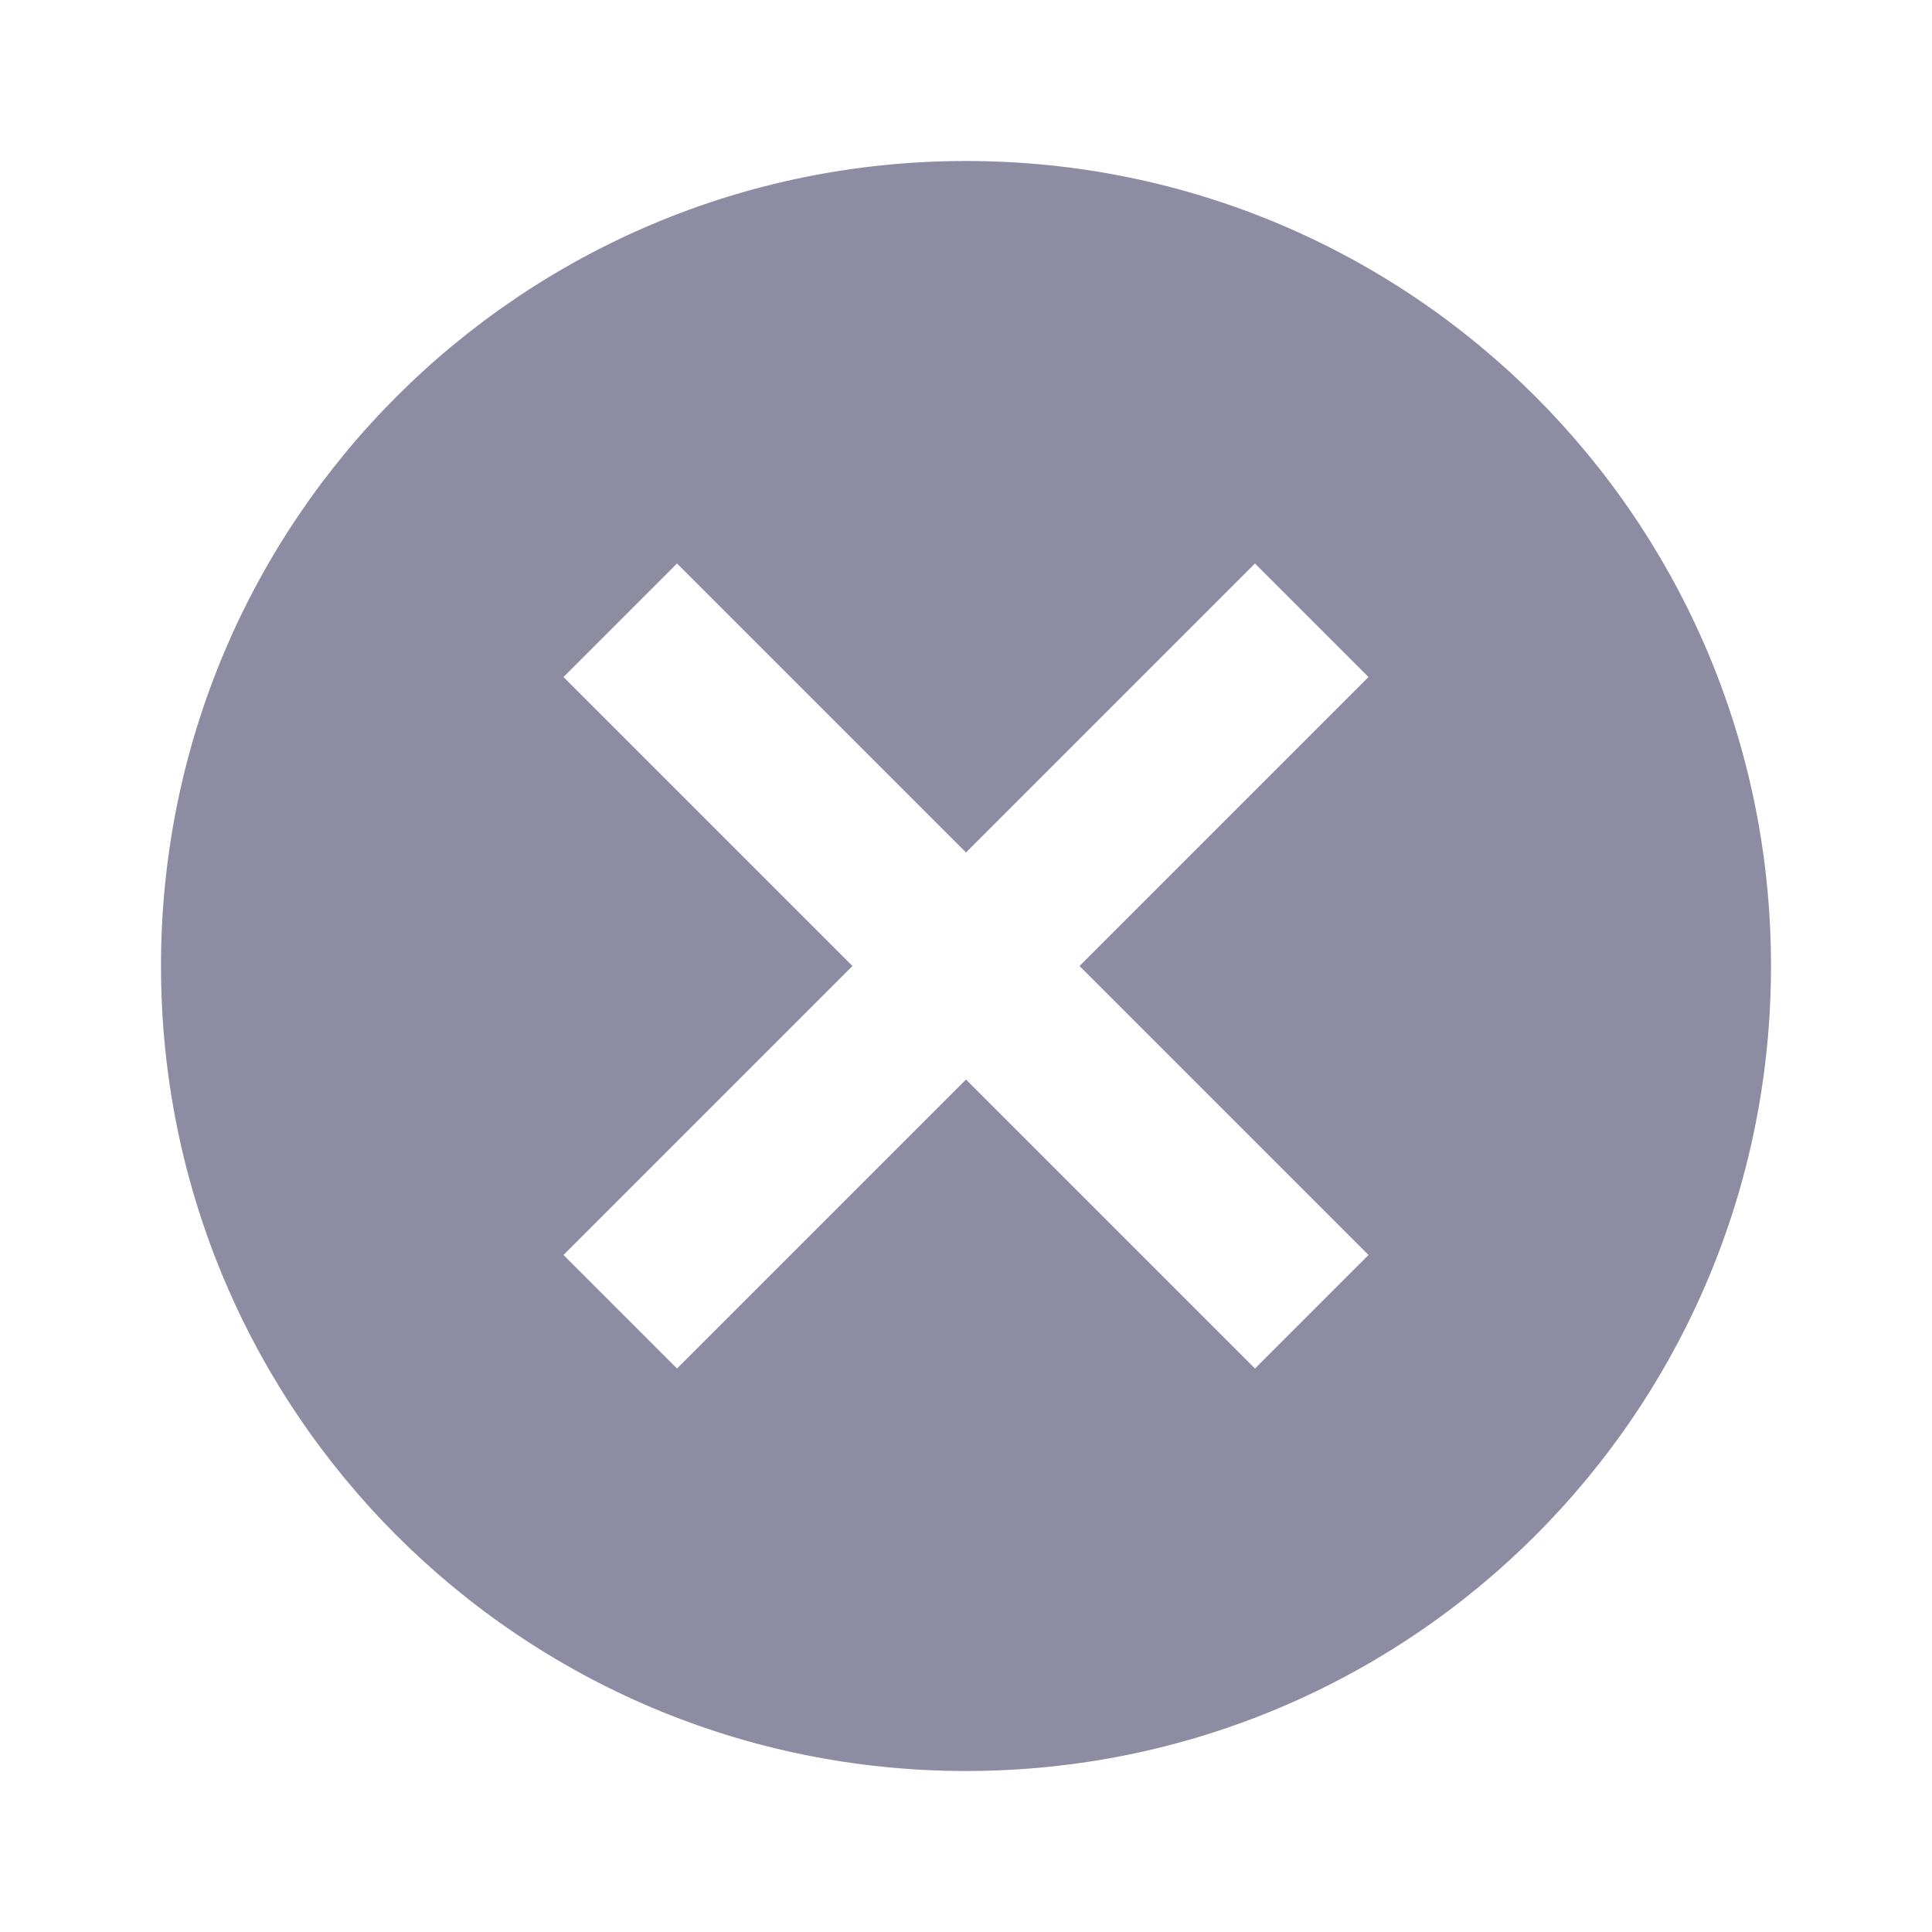<svg xmlns="http://www.w3.org/2000/svg" width="24" height="24" viewBox="0 0 24 24">
<path fill="#8e8ca3" d="M12 2C6.47 2 2 6.47 2 12s4.47 10 10 10 10-4.47 10-10S17.53 2 12 2zm5 13.59L15.59 17 12 13.41 8.41 17 7 15.59 10.59 12 7 8.41 8.41 7 12 10.59 15.59 7 17 8.41 13.41 12 17 15.59z"/>
<path d="M0 0h24v24H0z" fill="none"/></svg>